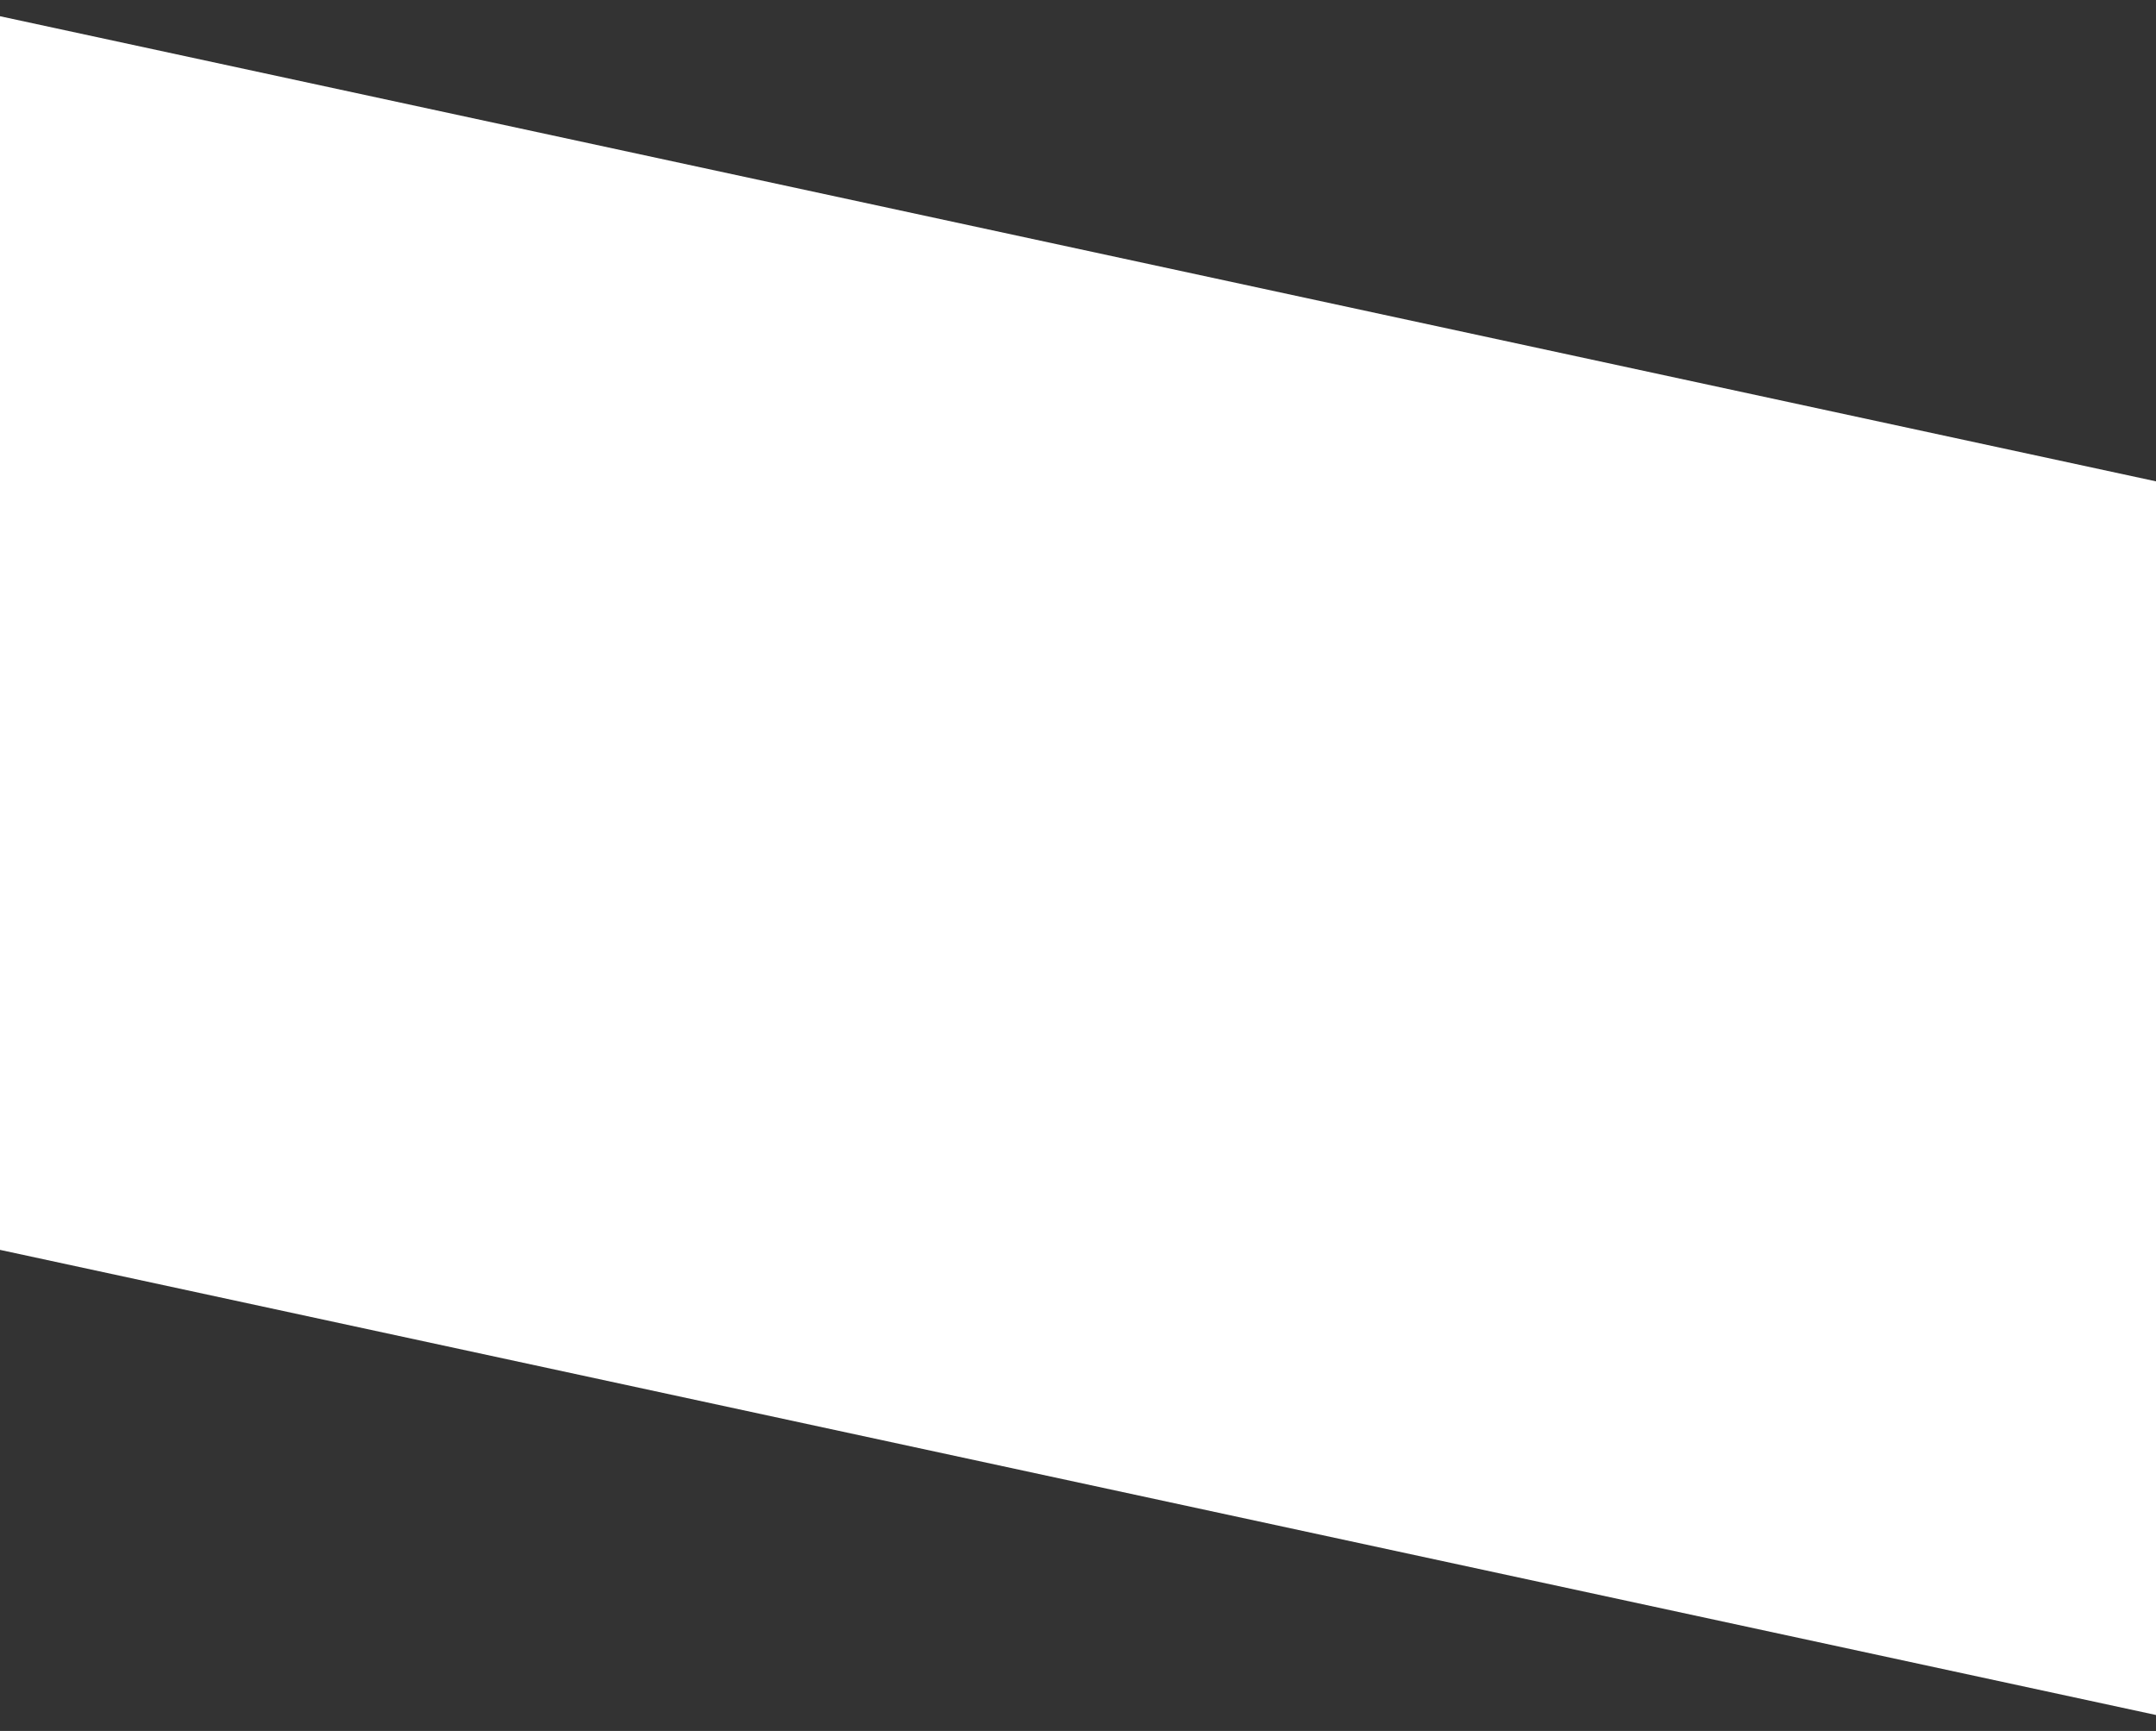 <svg width="1440" height="1156" viewBox="0 0 1440 1156" fill="none" xmlns="http://www.w3.org/2000/svg">
<rect x="0" y="0" width="1440" height="1156" fill="#333333" stroke="none"/>
<rect width="805.356" height="1747.19" transform="translate(1657.72 368.429) rotate(102.173)" fill="white"/>
</svg>
